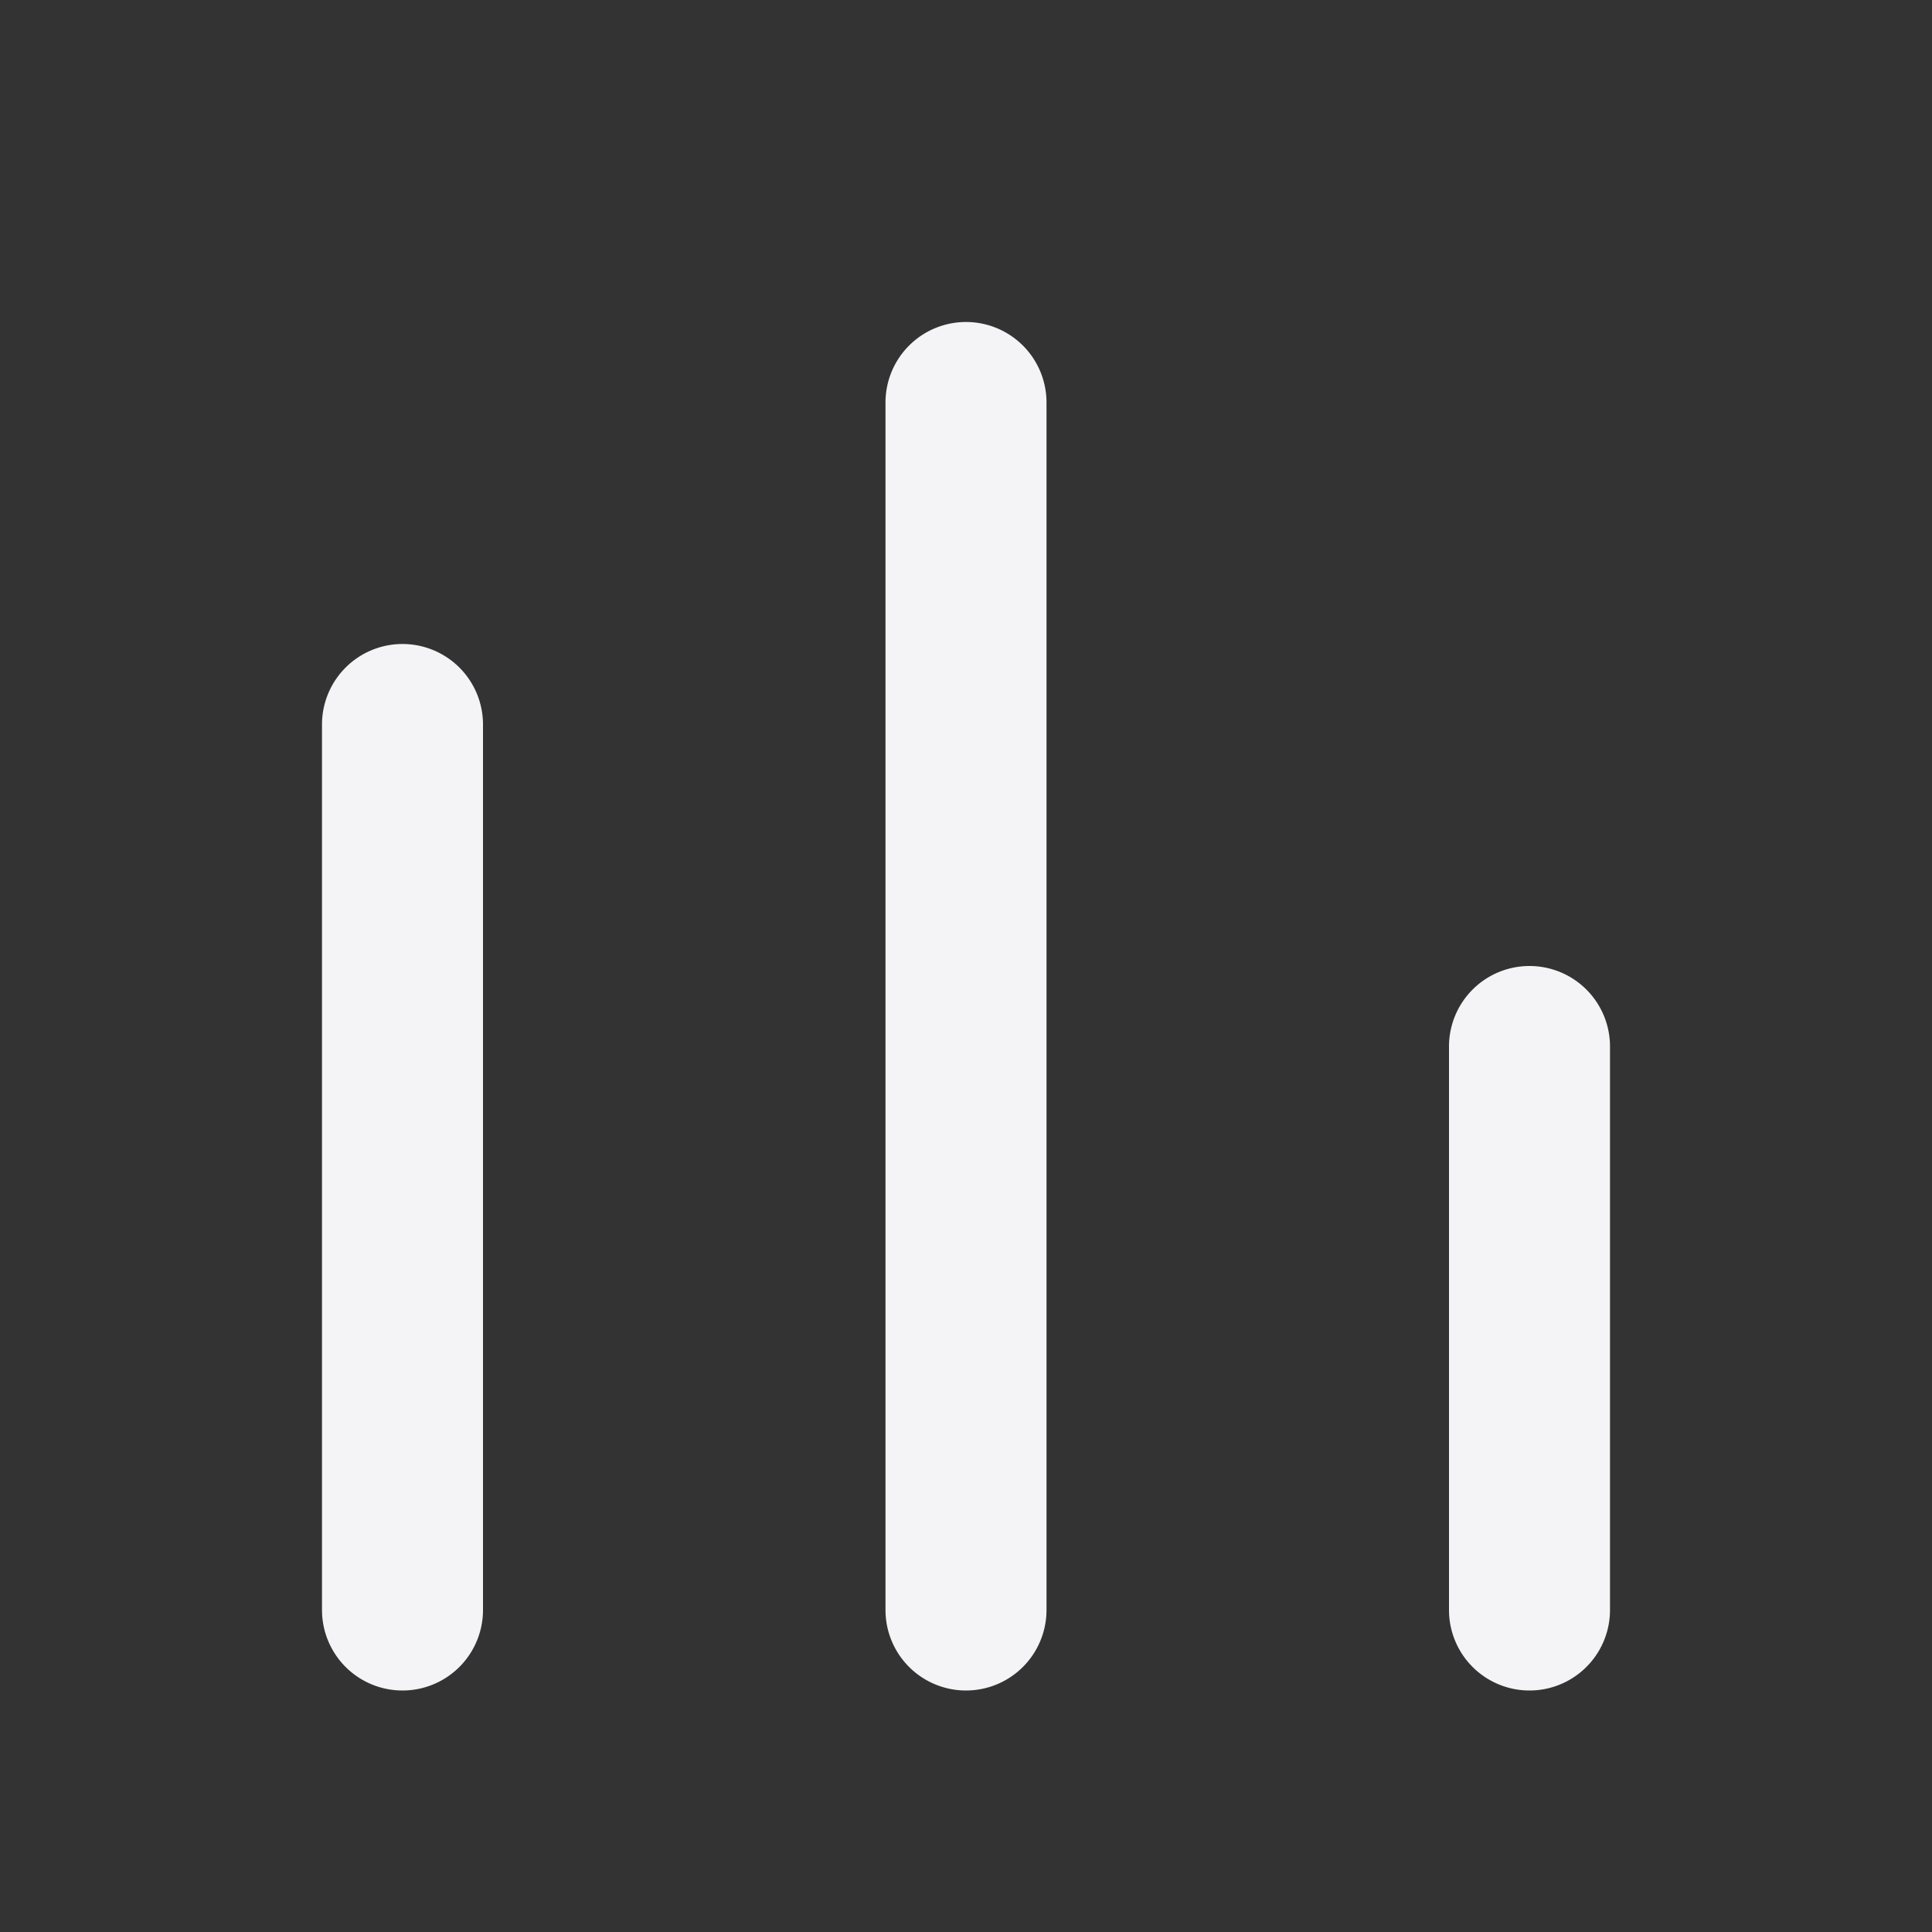 <svg xmlns="http://www.w3.org/2000/svg" viewBox="0 0 24 24"><rect x="0" y="0" width="24" height="24" fill="#333333" stroke="none"/><defs><style>.cls-1{fill:#17191e;opacity:0;}.cls-2{fill:#f4f4f7;}</style></defs><title>bar-chart</title><g id="Layer_2" data-name="Layer 2"><g id="bar-chart"><g id="bar-chart-2" data-name="bar-chart"><rect class="cls-1" width="24" height="24" transform="translate(24 0) rotate(90)"/><path class="cls-2" d="M12,4a1,1,0,0,0-1,1V20a1,1,0,0,0,2,0V5A1,1,0,0,0,12,4Z"/><path class="cls-2" d="M19,12a1,1,0,0,0-1,1v7a1,1,0,0,0,2,0V13A1,1,0,0,0,19,12Z"/><path class="cls-2" d="M5,8A1,1,0,0,0,4,9V20a1,1,0,0,0,2,0V9A1,1,0,0,0,5,8Z"/></g></g></g></svg>
